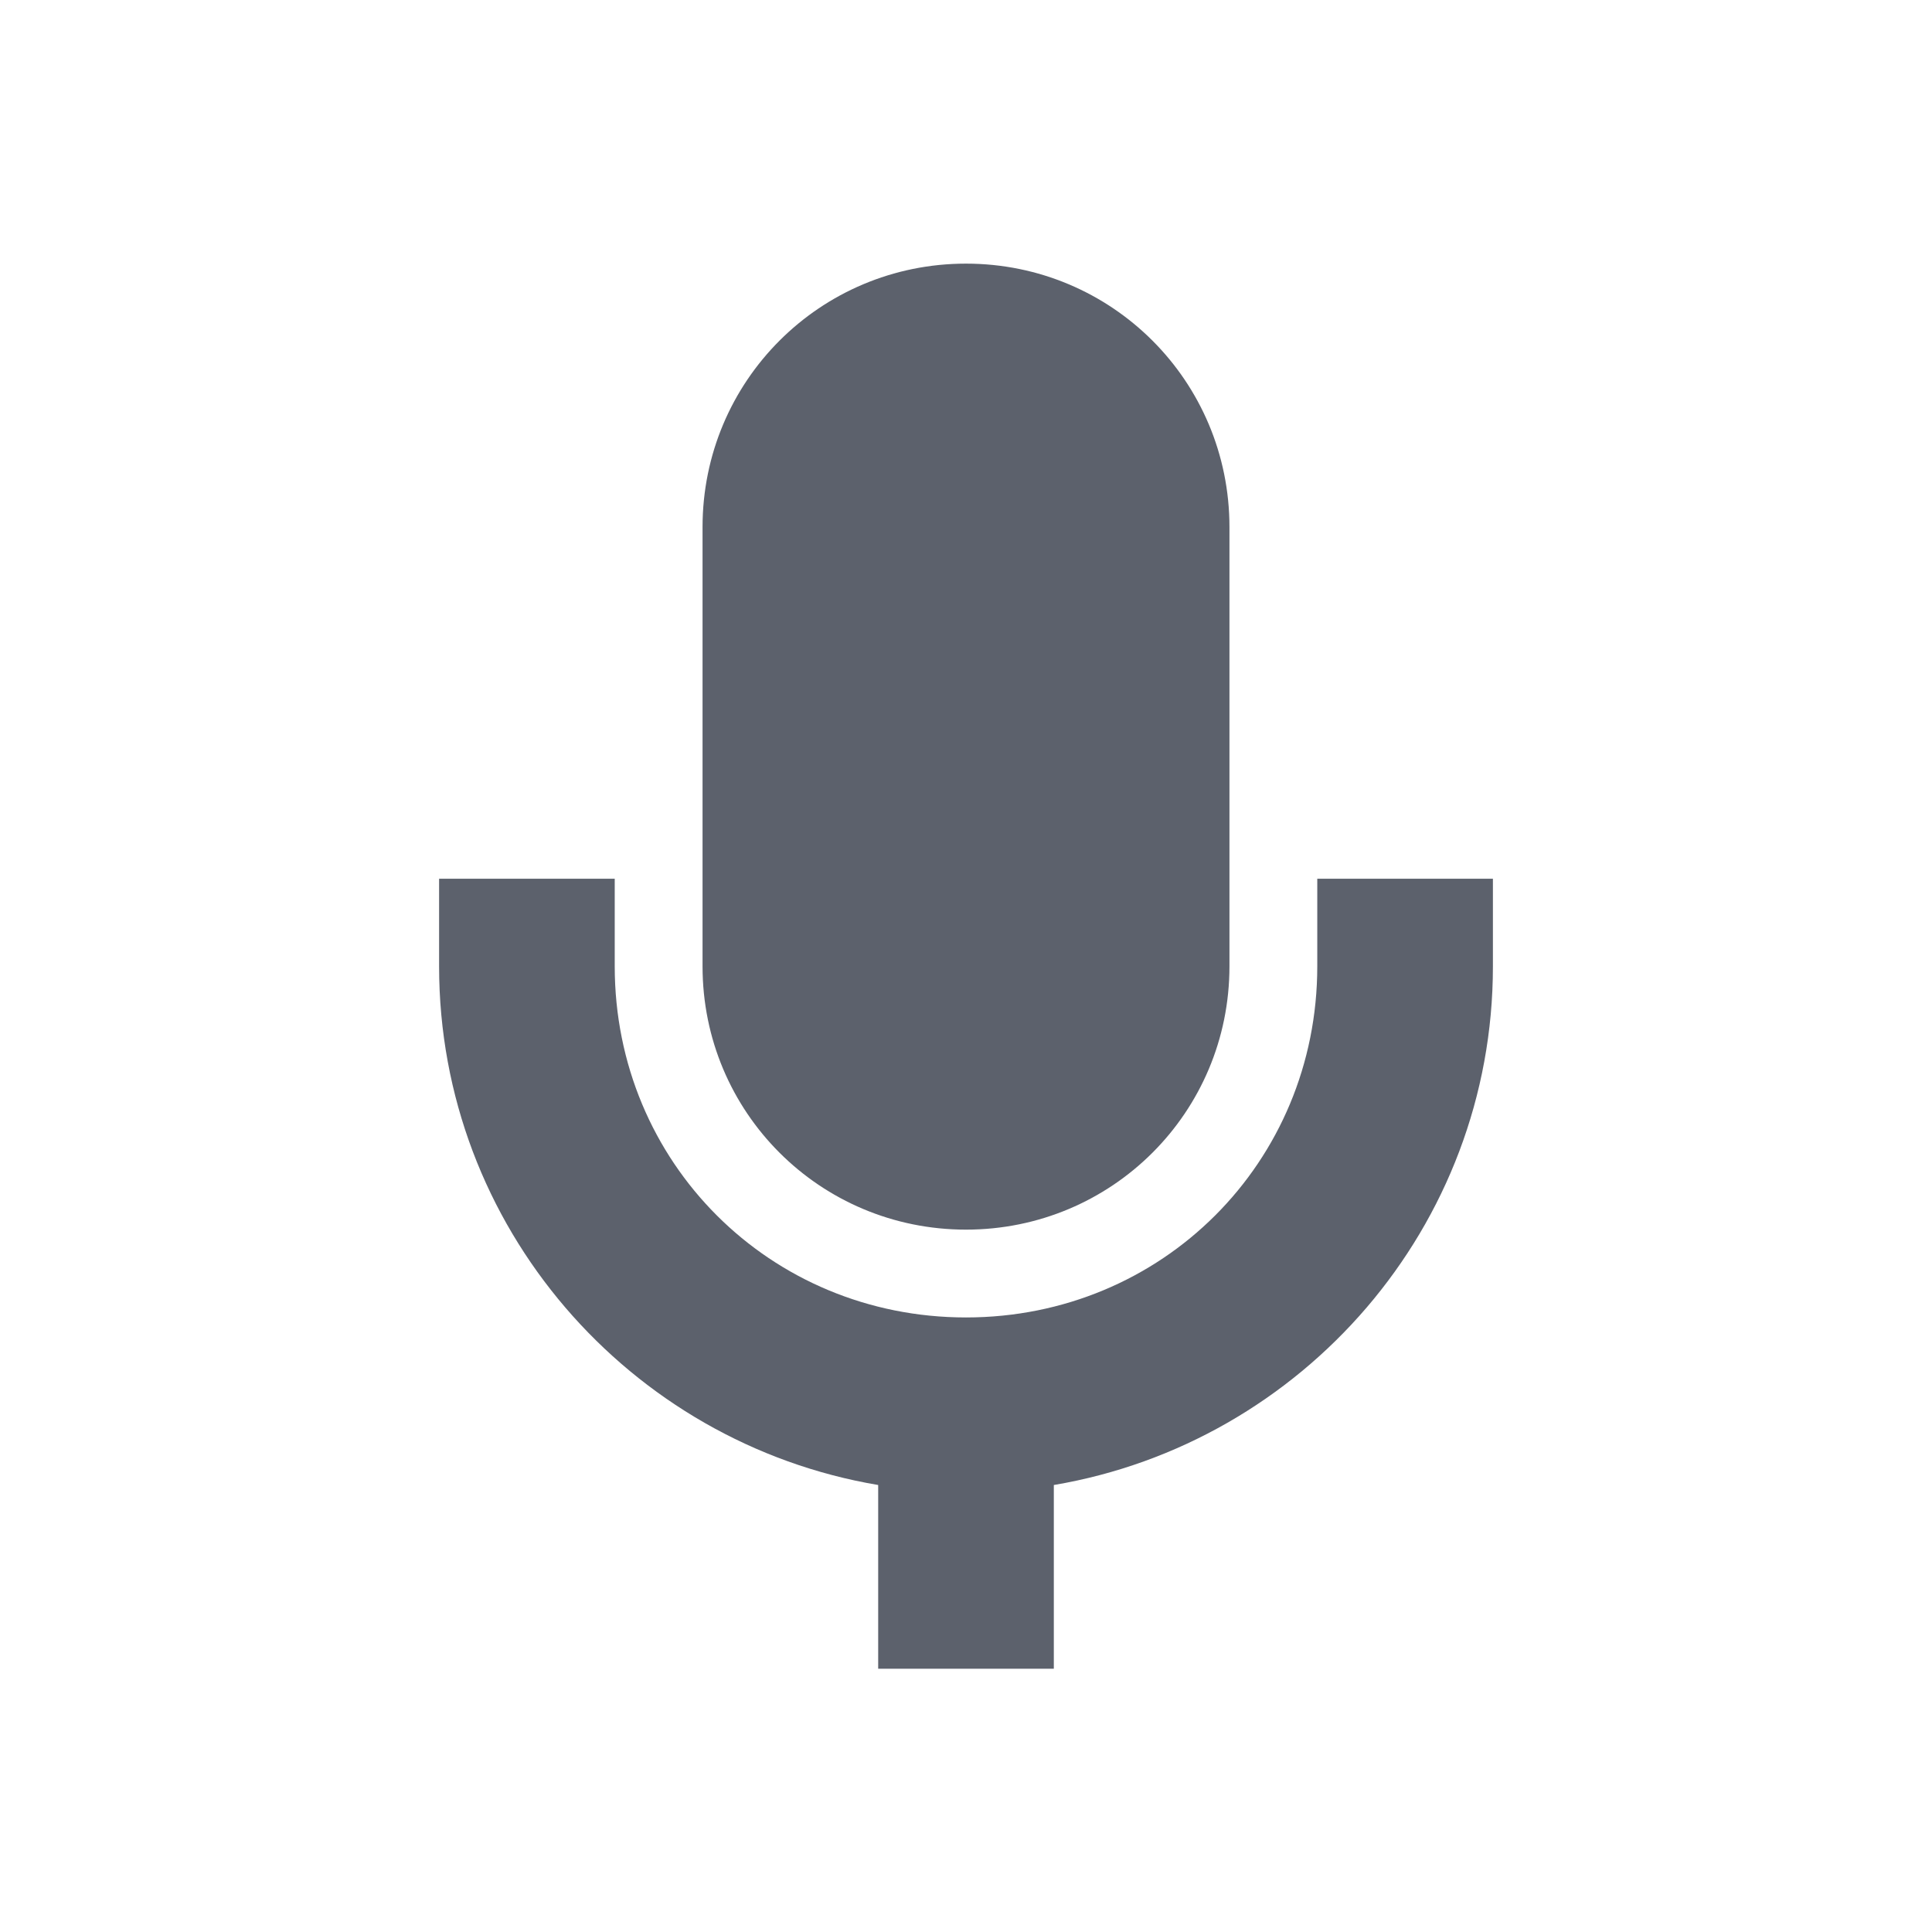 <svg height="22" viewBox="0 0 22 22" width="22" xmlns="http://www.w3.org/2000/svg"><path d="m8 .002c-1.662 0-3 1.338-3 3v5.002c0 1.662 1.338 2.998 3 2.998s3-1.336 3-2.998v-5.002c0-1.662-1.338-3-3-3zm-6 7.004v.998c0 2.965 2.168 5.428 5 5.906v2.092h2v-2.092c2.832-.479 5-2.941 5-5.906v-.998h-2v .998c0 2.233-1.767 3.998-4 3.998s-4-1.765-4-3.998v-.998z" fill="#5c616c" transform="translate(3 3)"/></svg>